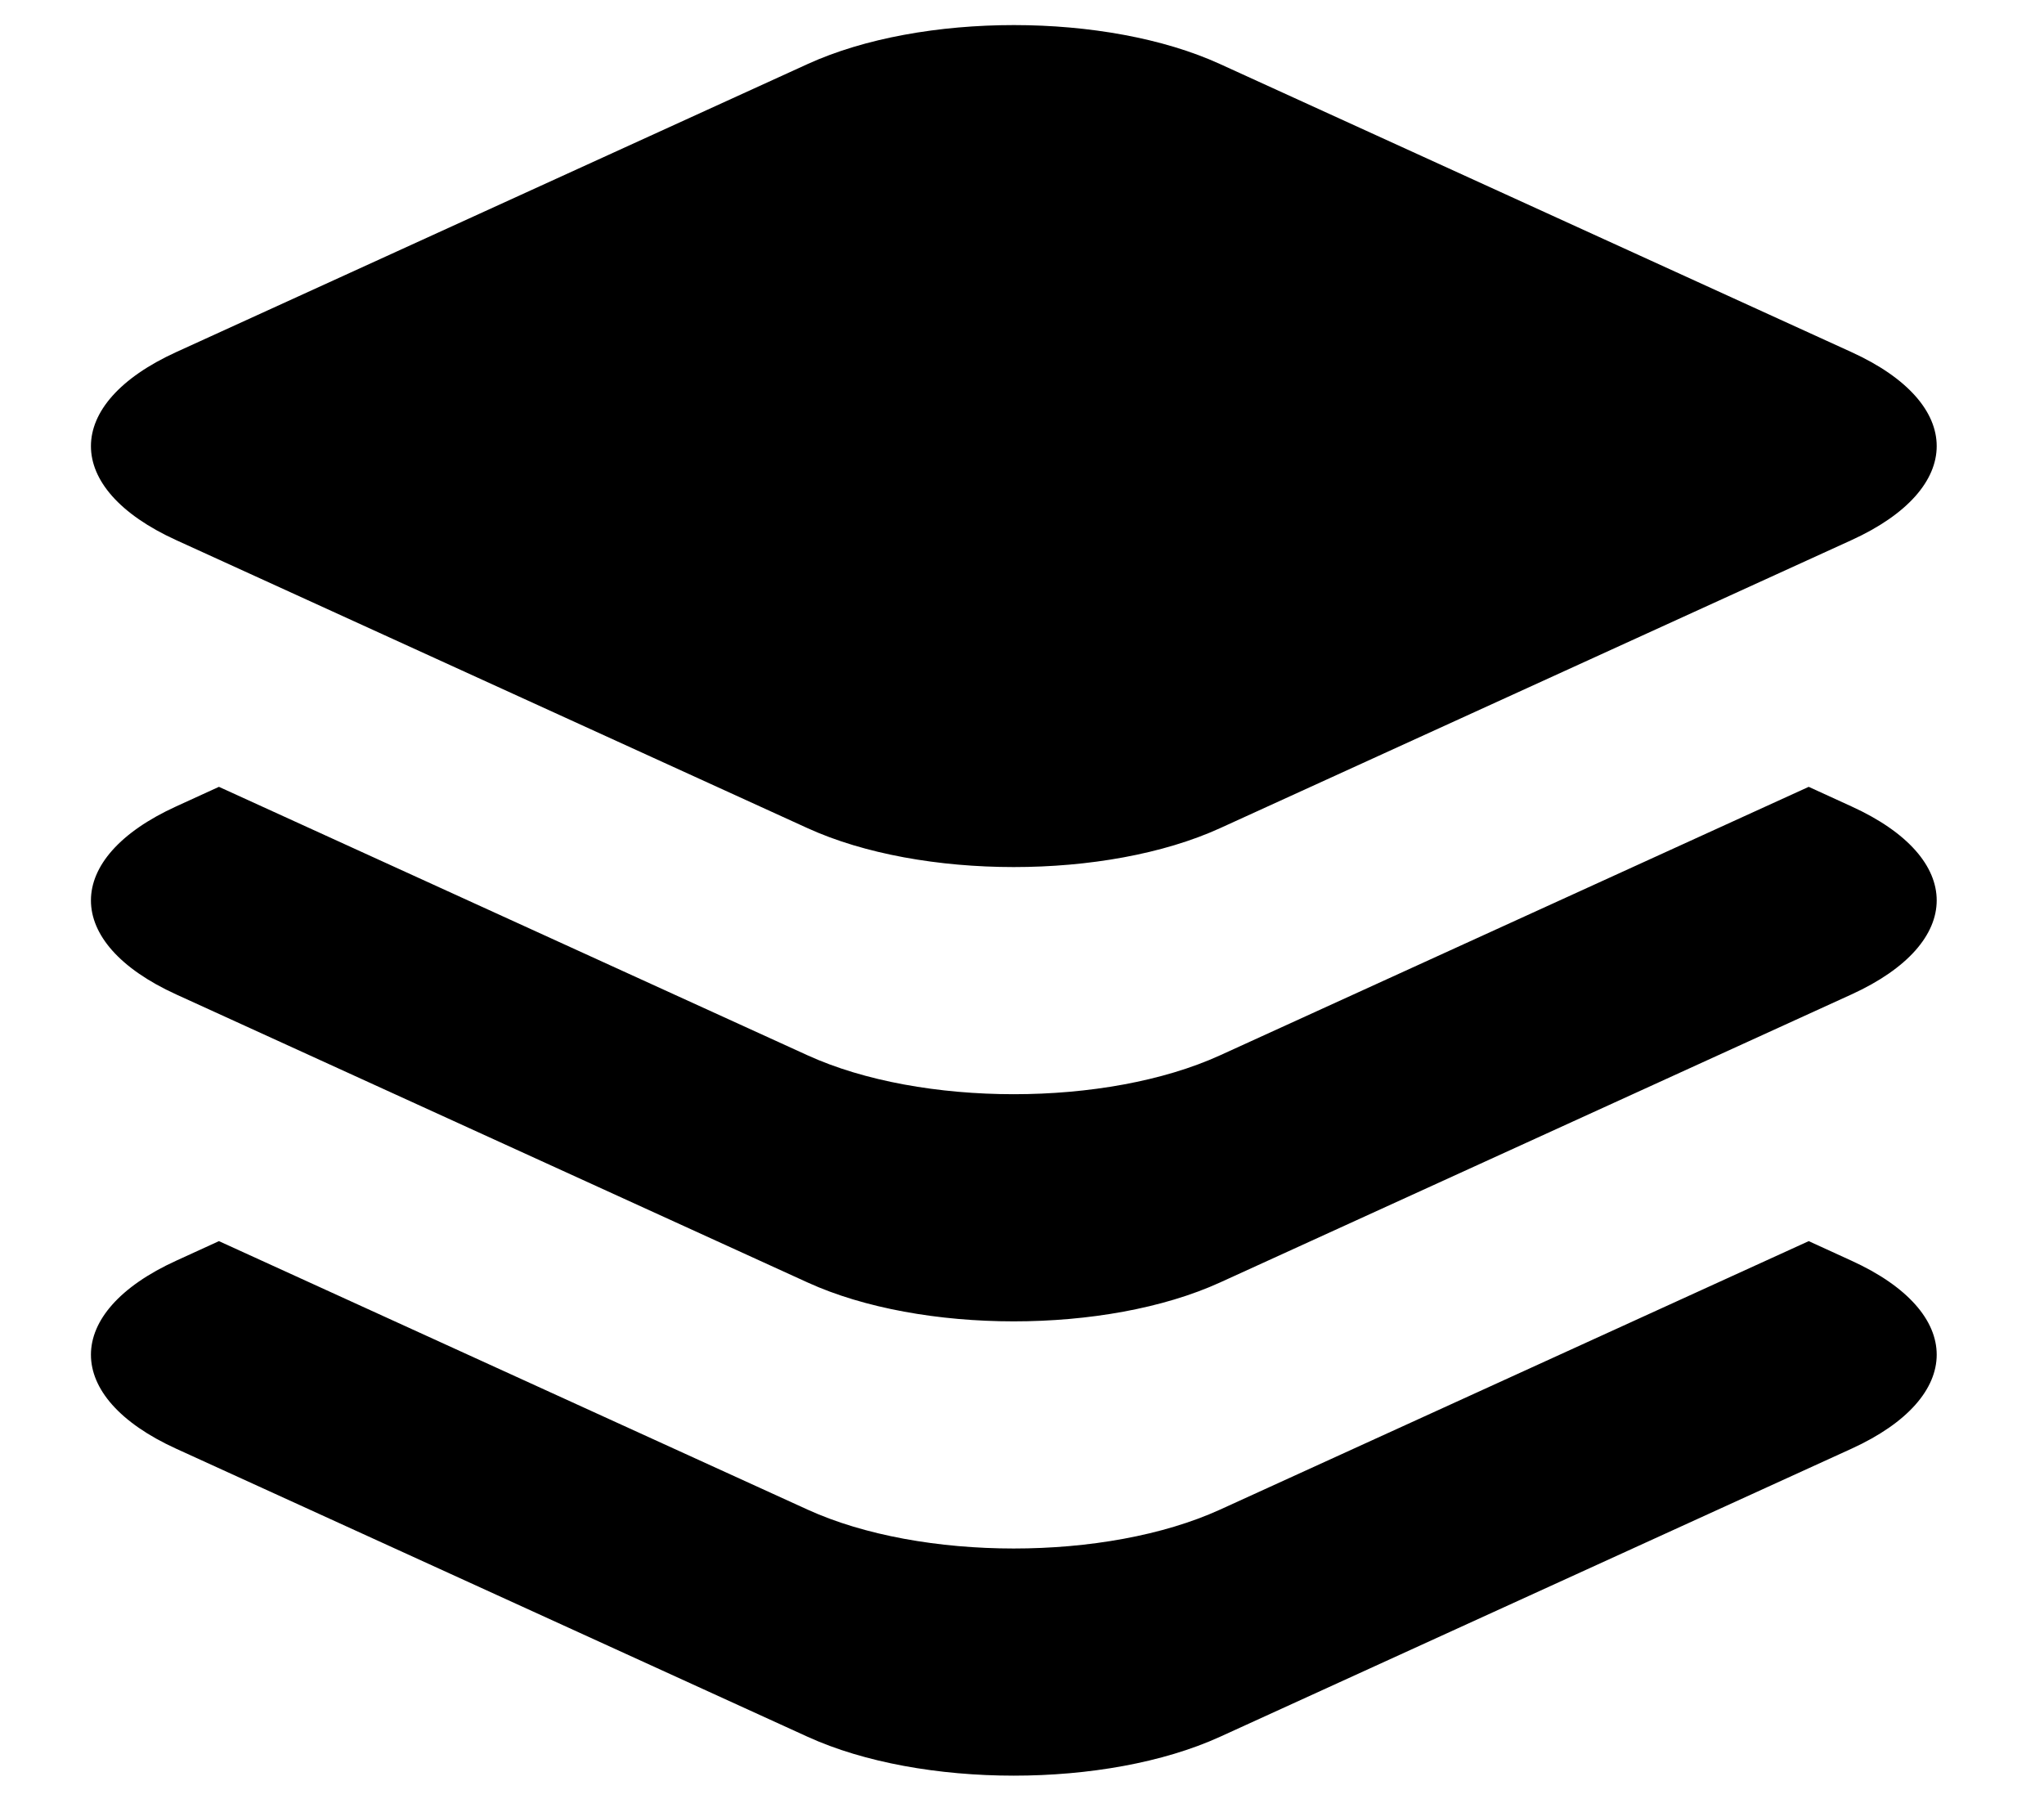 <?xml version="1.0" standalone="no"?><!DOCTYPE svg PUBLIC "-//W3C//DTD SVG 1.1//EN" "http://www.w3.org/Graphics/SVG/1.1/DTD/svg11.dtd"><svg t="1563846199817" class="icon" viewBox="0 0 1152 1024" version="1.1" xmlns="http://www.w3.org/2000/svg" p-id="2010" xmlns:xlink="http://www.w3.org/1999/xlink" width="144" height="128"><defs><style type="text/css"></style></defs><path d="M99.328 304.384c-64.192-29.248-64-76.8 0-105.984l355.84-162.304c64.192-29.312 168.448-29.248 232.448 0l355.84 162.304c64.192 29.248 64 76.8 0 105.984l-355.84 162.304c-64.192 29.248-168.448 29.184-232.448 0L99.328 304.384z m24.064 139.008l331.776 151.296c64 29.184 168.256 29.248 232.448 0l331.776-151.296 24.064 11.008c64.192 29.248 64 76.8 0 105.984l-355.84 162.304c-64.192 29.248-168.448 29.184-232.448 0L99.328 560.384c-64.192-29.248-64-76.8 0-105.984l24.064-11.008z m0 256l331.776 151.296c64 29.184 168.256 29.248 232.448 0l331.776-151.296 24.064 11.008c64.192 29.248 64 76.8 0 105.984l-355.84 162.304c-64.192 29.248-168.448 29.184-232.448 0L99.328 816.384c-64.192-29.248-64-76.8 0-105.984l24.064-11.008z" p-id="2011"></path></svg>